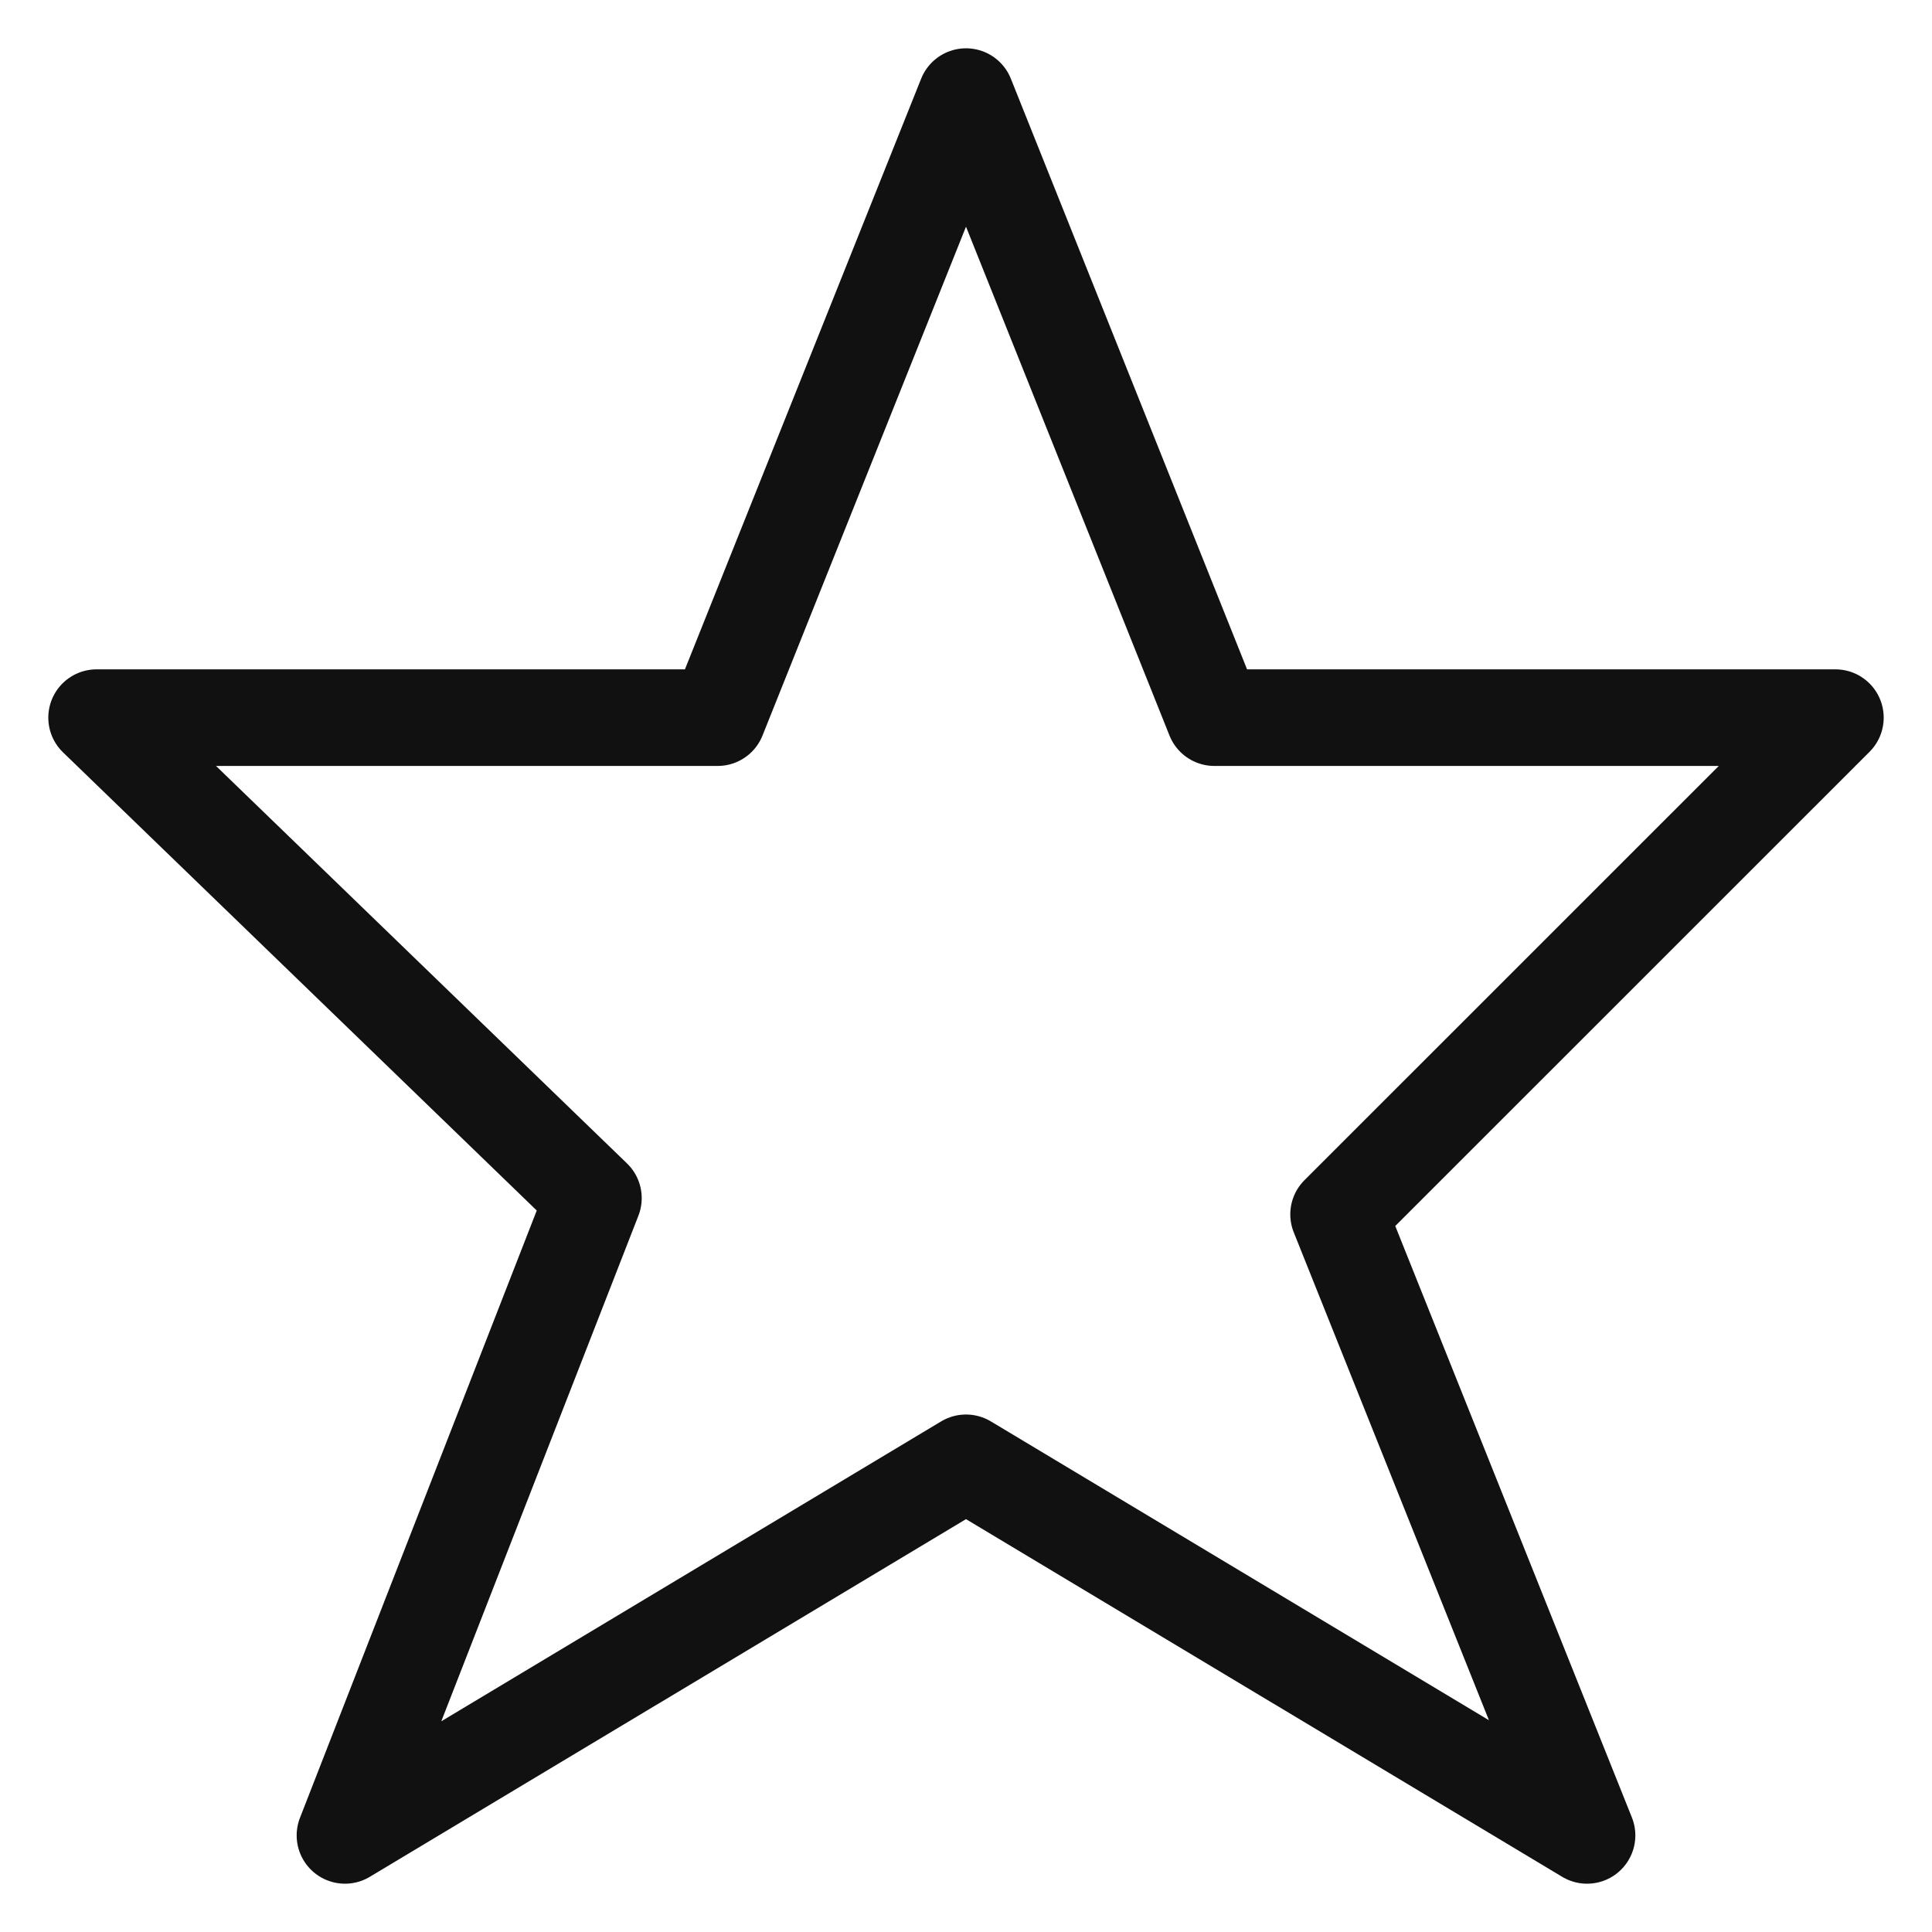 <svg width="20" height="20" viewBox="0 0 20 20" fill="none" xmlns="http://www.w3.org/2000/svg">
<path d="M10 15.143L3.571 19L6.143 12.403L1 7.429H7.429L10 1L12.571 7.429H19L13.857 12.571L16.429 19L10 15.143Z" stroke="#111111" stroke-linecap="round" stroke-linejoin="round"/>
</svg>
